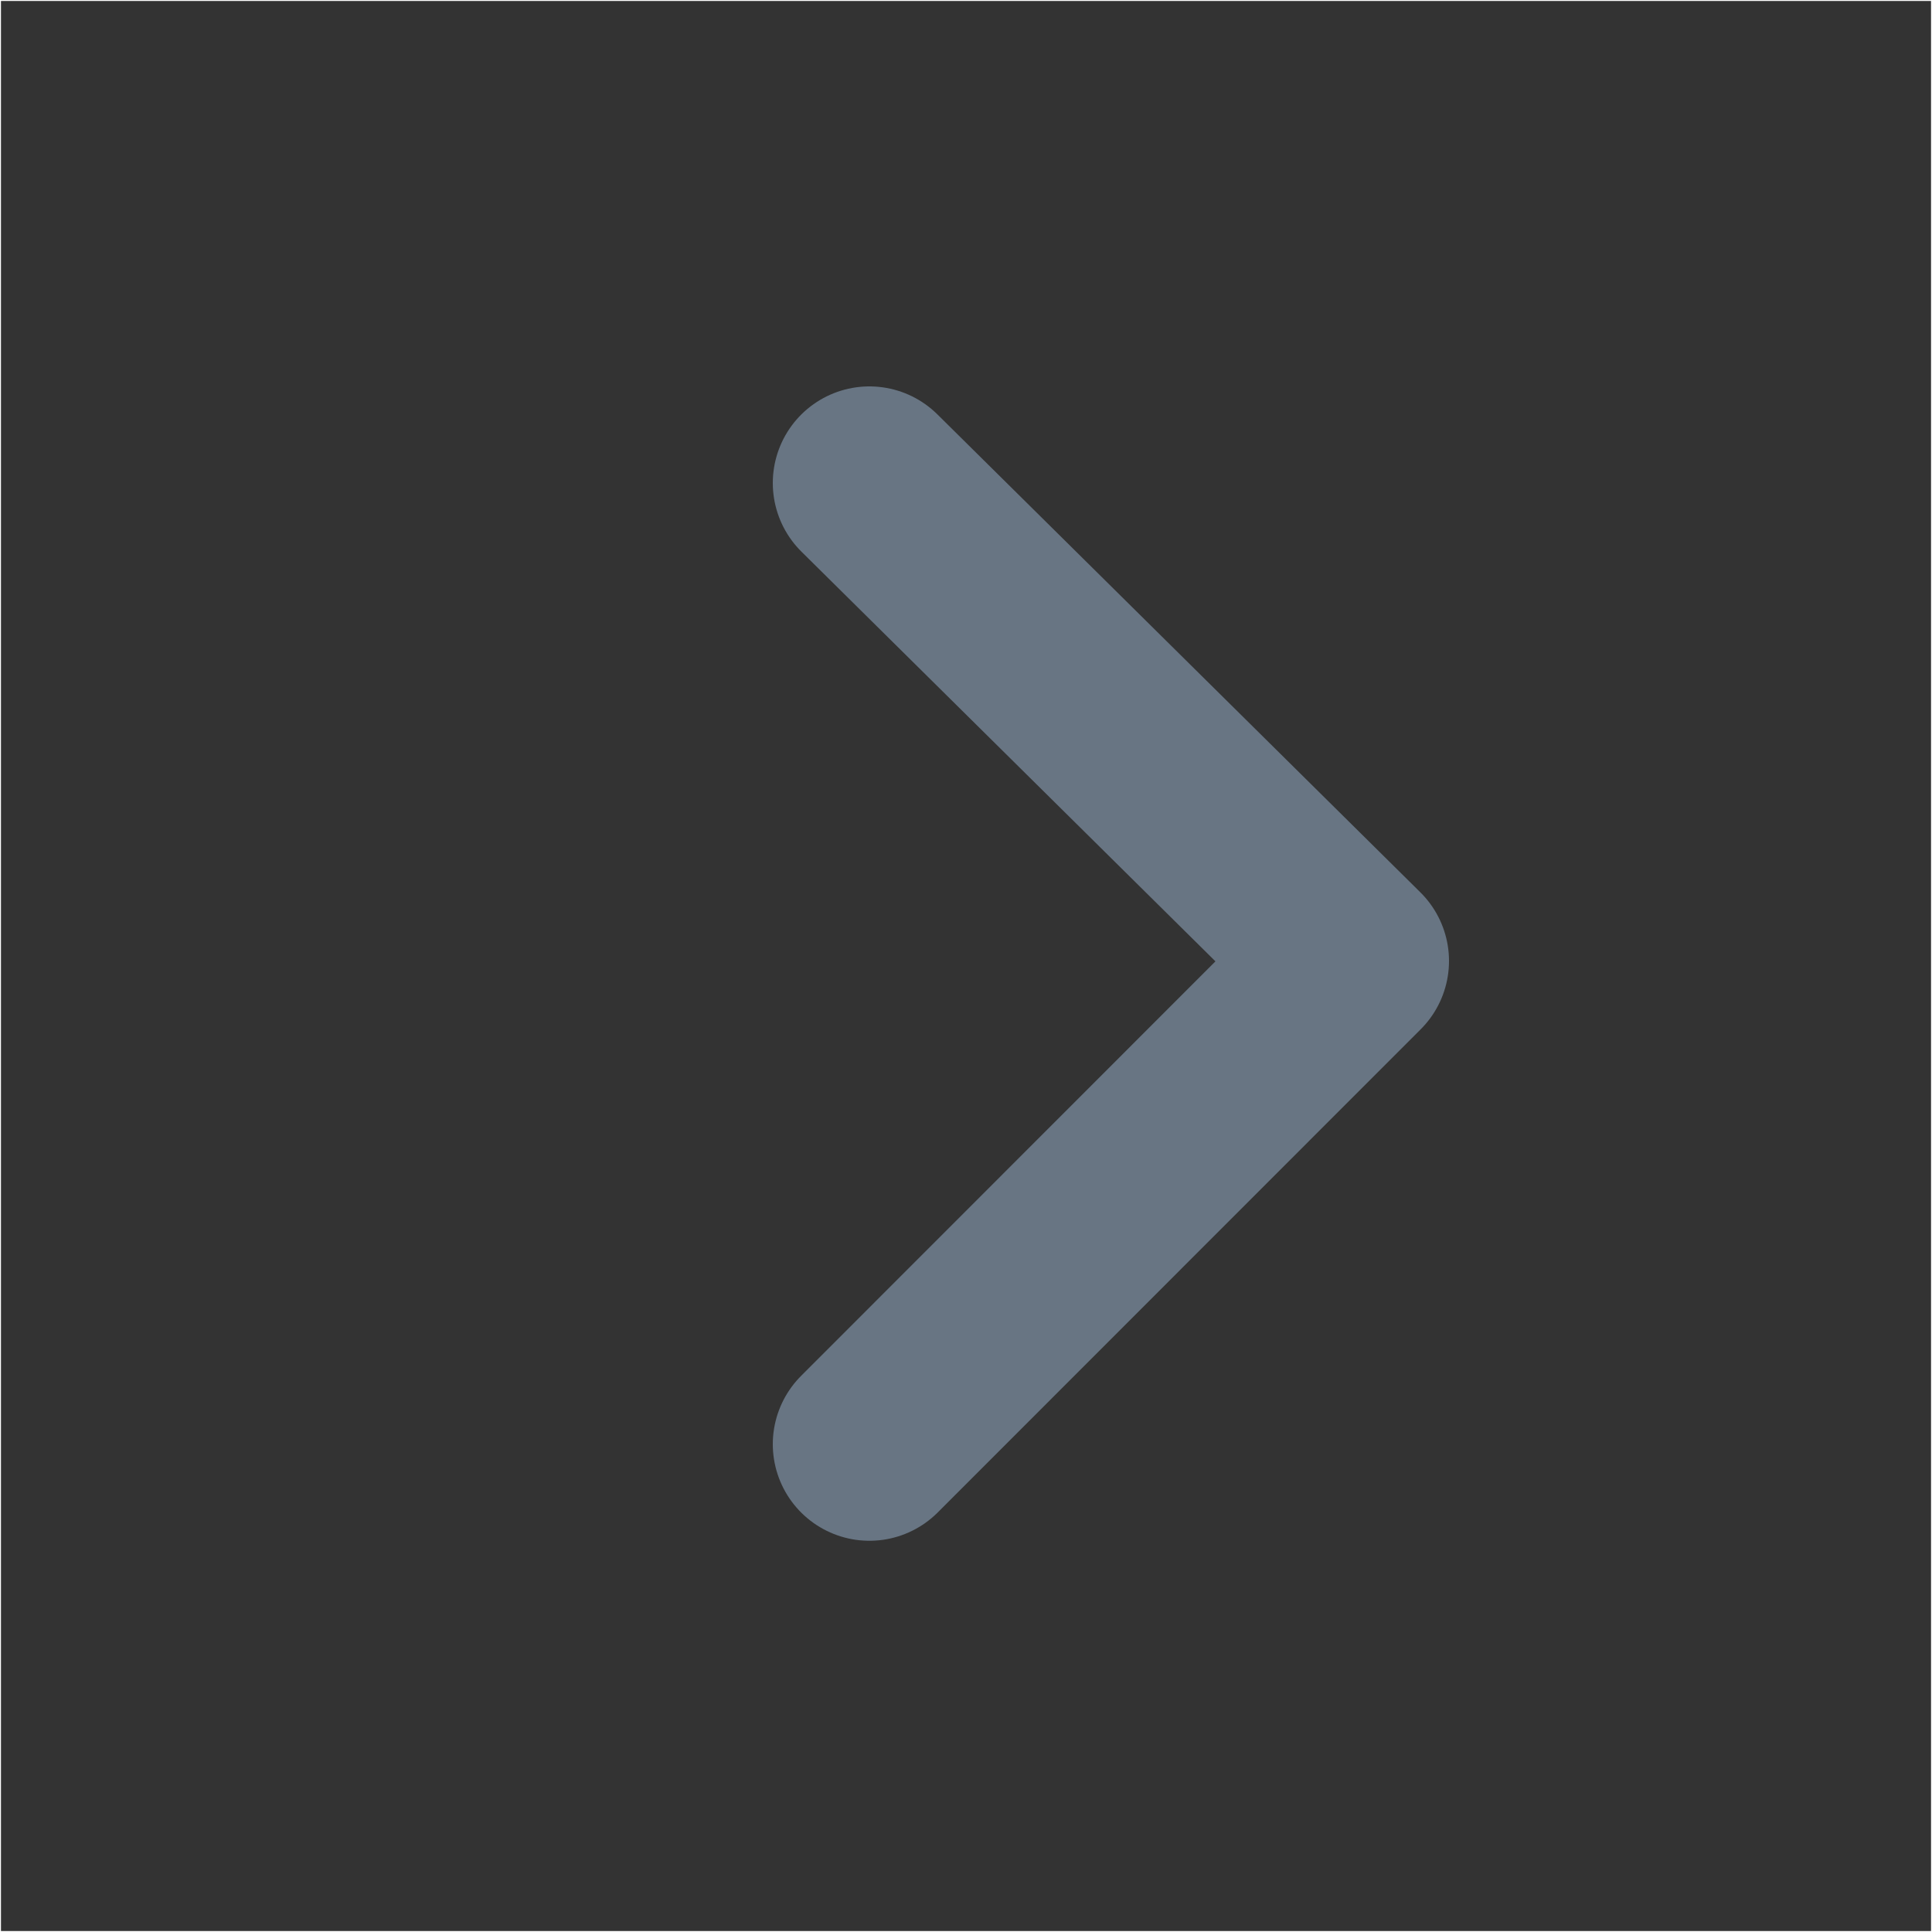 <svg xmlns="http://www.w3.org/2000/svg" width="20" height="20" viewBox="0 0 20 20">
    <rect x="0" y="0" width="20" height="20" fill="#333333" stroke="none"/>
    <g fill="none" fill-rule="evenodd">
        <path stroke="#FFF" stroke-width=".01" d="M.005.005h19.99v19.99H.005z"/>
        <path stroke="#687583" stroke-linecap="round" stroke-linejoin="round" stroke-width="2" d="M9 14.95l5-5.002L9 5"/>
    </g>
</svg>

